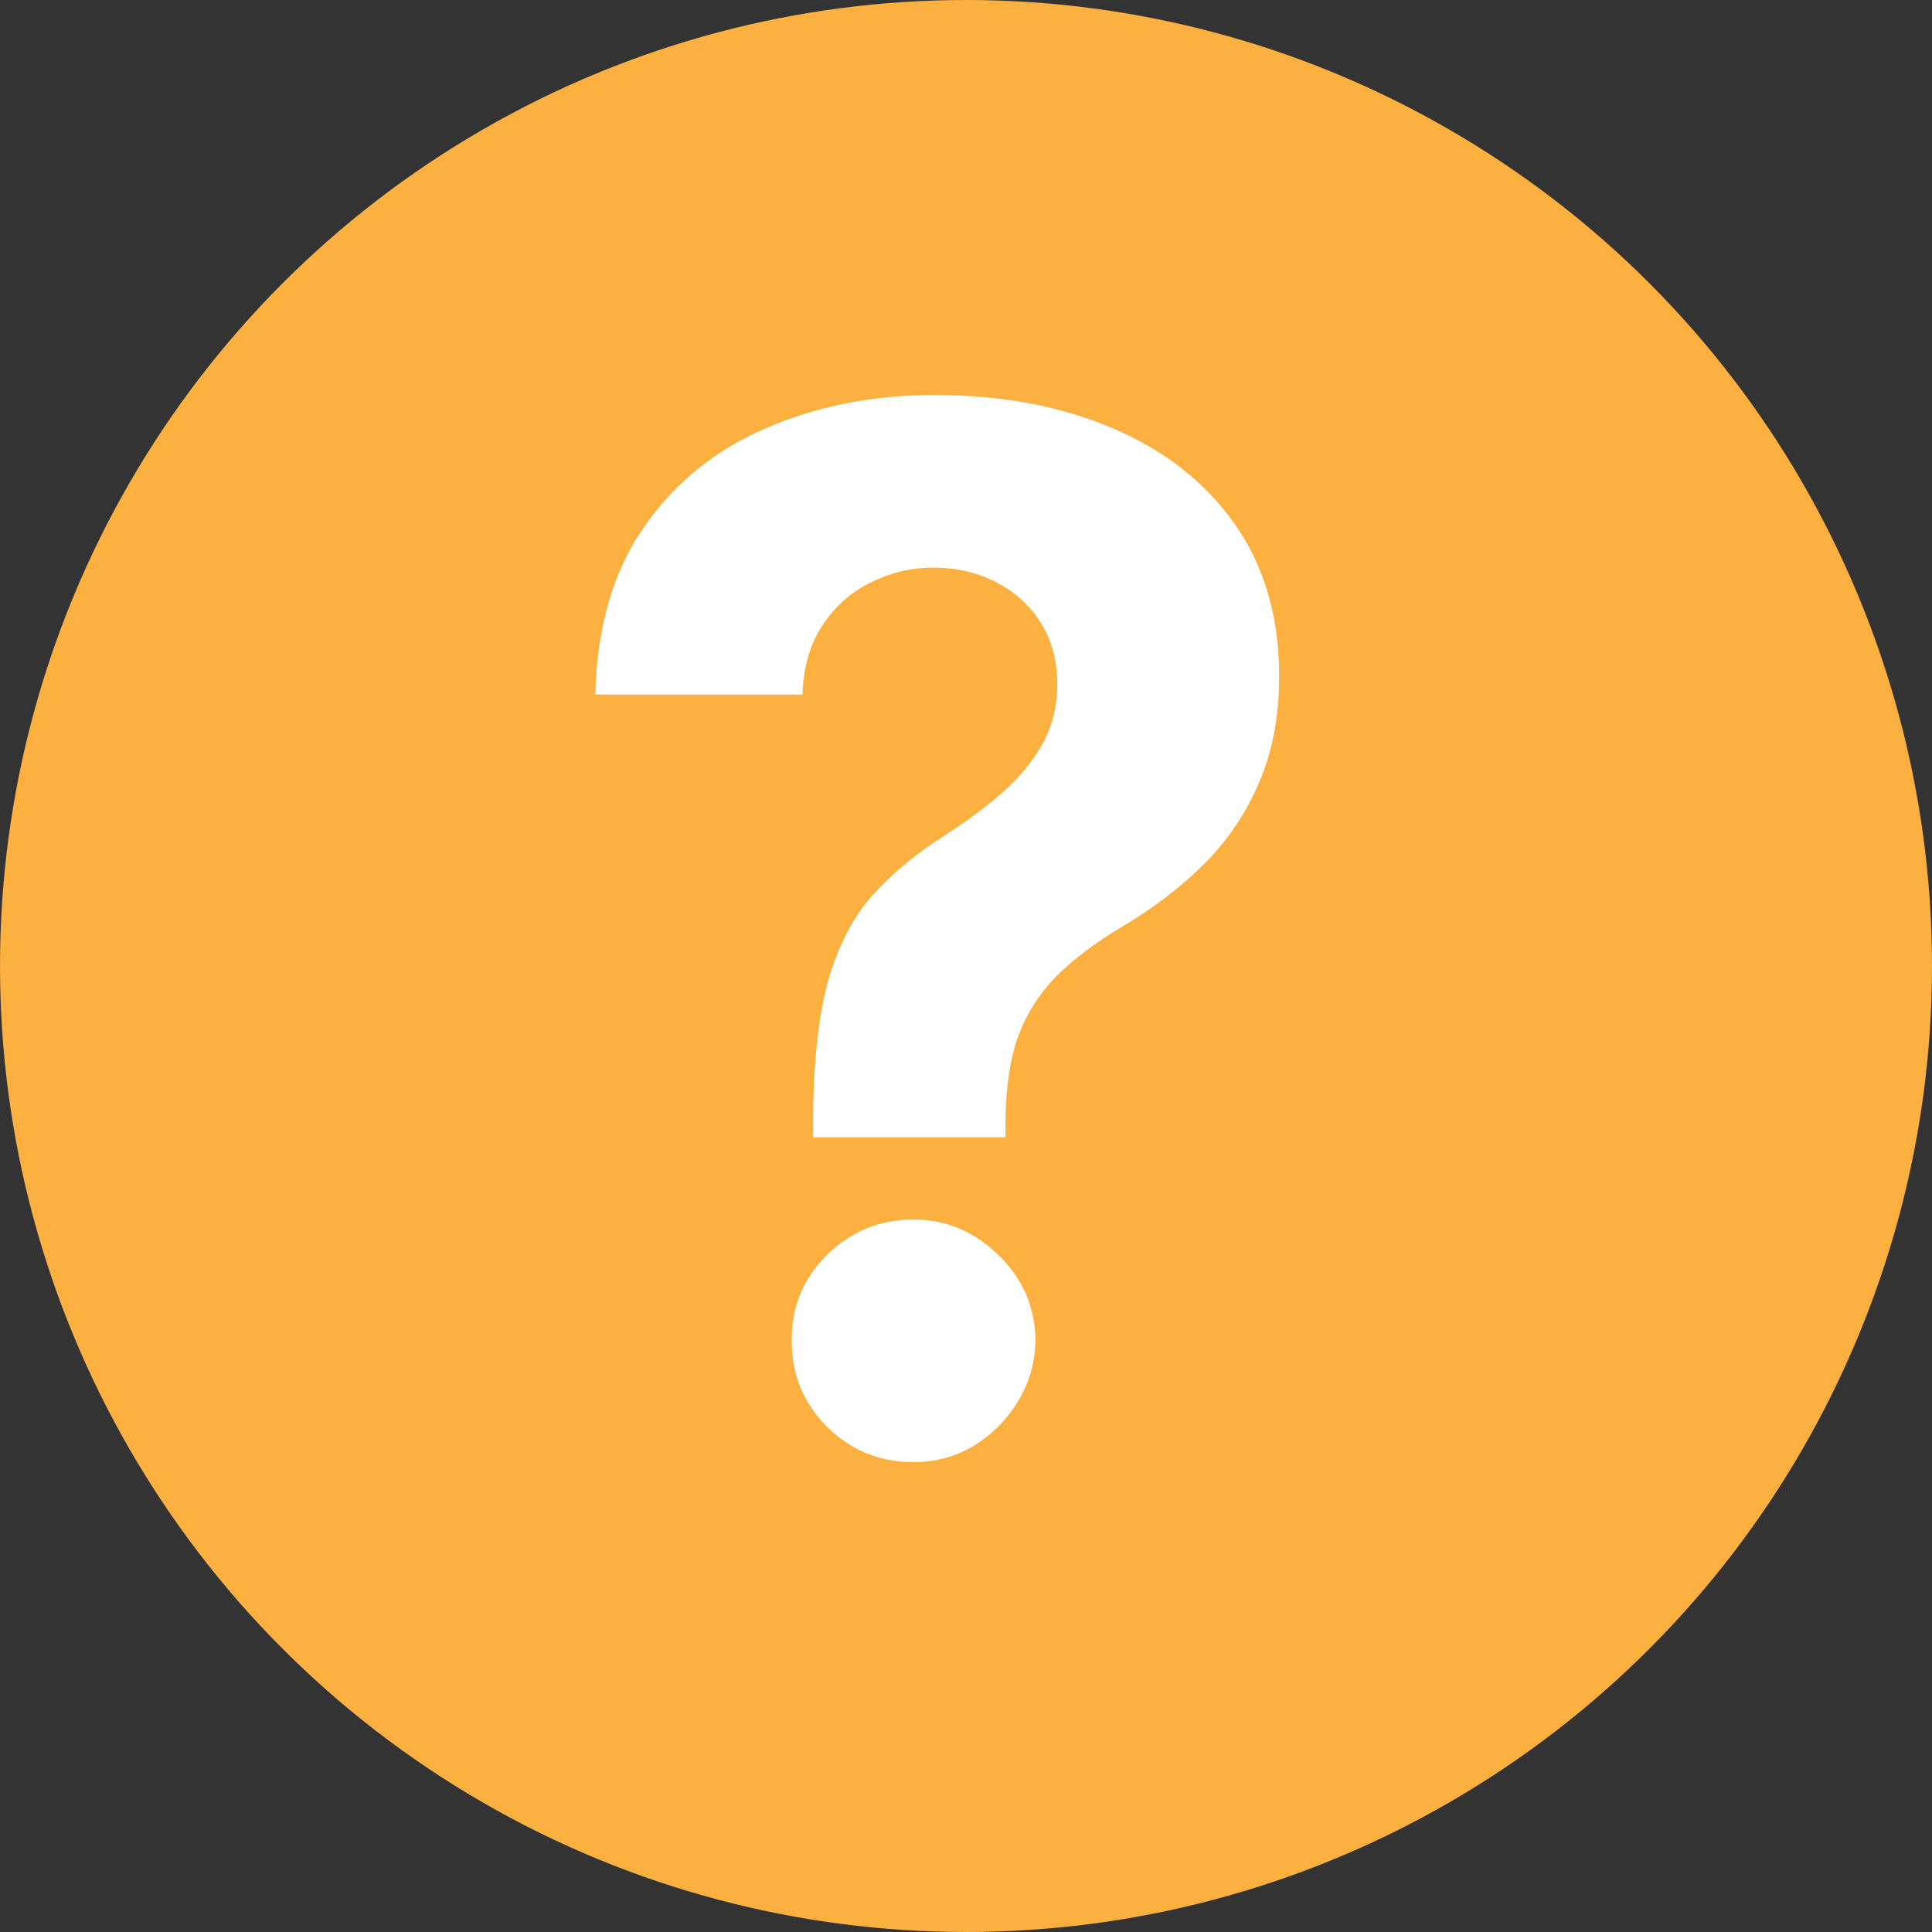 <svg width="100" height="100" viewBox="0 0 100 100" fill="none" xmlns="http://www.w3.org/2000/svg">
<rect x="0" y="0" width="100" height="100" fill="#333333" stroke="none"/>
<circle cx="50" cy="50" r="50" fill="#FBB040"/>
<path d="M42.085 58.865V57.972C42.103 54.906 42.374 52.462 42.9 50.64C43.443 48.818 44.231 47.346 45.265 46.225C46.298 45.104 47.542 44.088 48.996 43.177C50.083 42.476 51.055 41.749 51.913 40.996C52.772 40.242 53.455 39.41 53.963 38.499C54.471 37.571 54.725 36.537 54.725 35.398C54.725 34.19 54.436 33.13 53.858 32.219C53.28 31.308 52.5 30.607 51.519 30.116C50.556 29.626 49.487 29.381 48.313 29.381C47.175 29.381 46.097 29.635 45.081 30.143C44.065 30.633 43.233 31.369 42.584 32.35C41.936 33.314 41.586 34.514 41.533 35.95H30.812C30.899 32.447 31.74 29.556 33.334 27.278C34.929 24.983 37.04 23.275 39.668 22.154C42.295 21.015 45.195 20.446 48.366 20.446C51.852 20.446 54.935 21.024 57.616 22.18C60.296 23.319 62.398 24.975 63.923 27.147C65.447 29.319 66.209 31.938 66.209 35.004C66.209 37.054 65.867 38.876 65.184 40.47C64.518 42.047 63.581 43.448 62.372 44.675C61.163 45.883 59.736 46.978 58.089 47.959C56.705 48.783 55.566 49.641 54.673 50.535C53.797 51.428 53.14 52.462 52.702 53.636C52.281 54.809 52.062 56.255 52.045 57.972V58.865H42.085ZM47.288 75.683C45.536 75.683 44.039 75.07 42.795 73.844C41.568 72.6 40.964 71.111 40.981 69.376C40.964 67.66 41.568 66.188 42.795 64.962C44.039 63.735 45.536 63.122 47.288 63.122C48.953 63.122 50.416 63.735 51.677 64.962C52.938 66.188 53.578 67.66 53.595 69.376C53.578 70.533 53.271 71.593 52.675 72.556C52.097 73.502 51.335 74.264 50.389 74.842C49.443 75.403 48.41 75.683 47.288 75.683Z" fill="white"/>
</svg>
